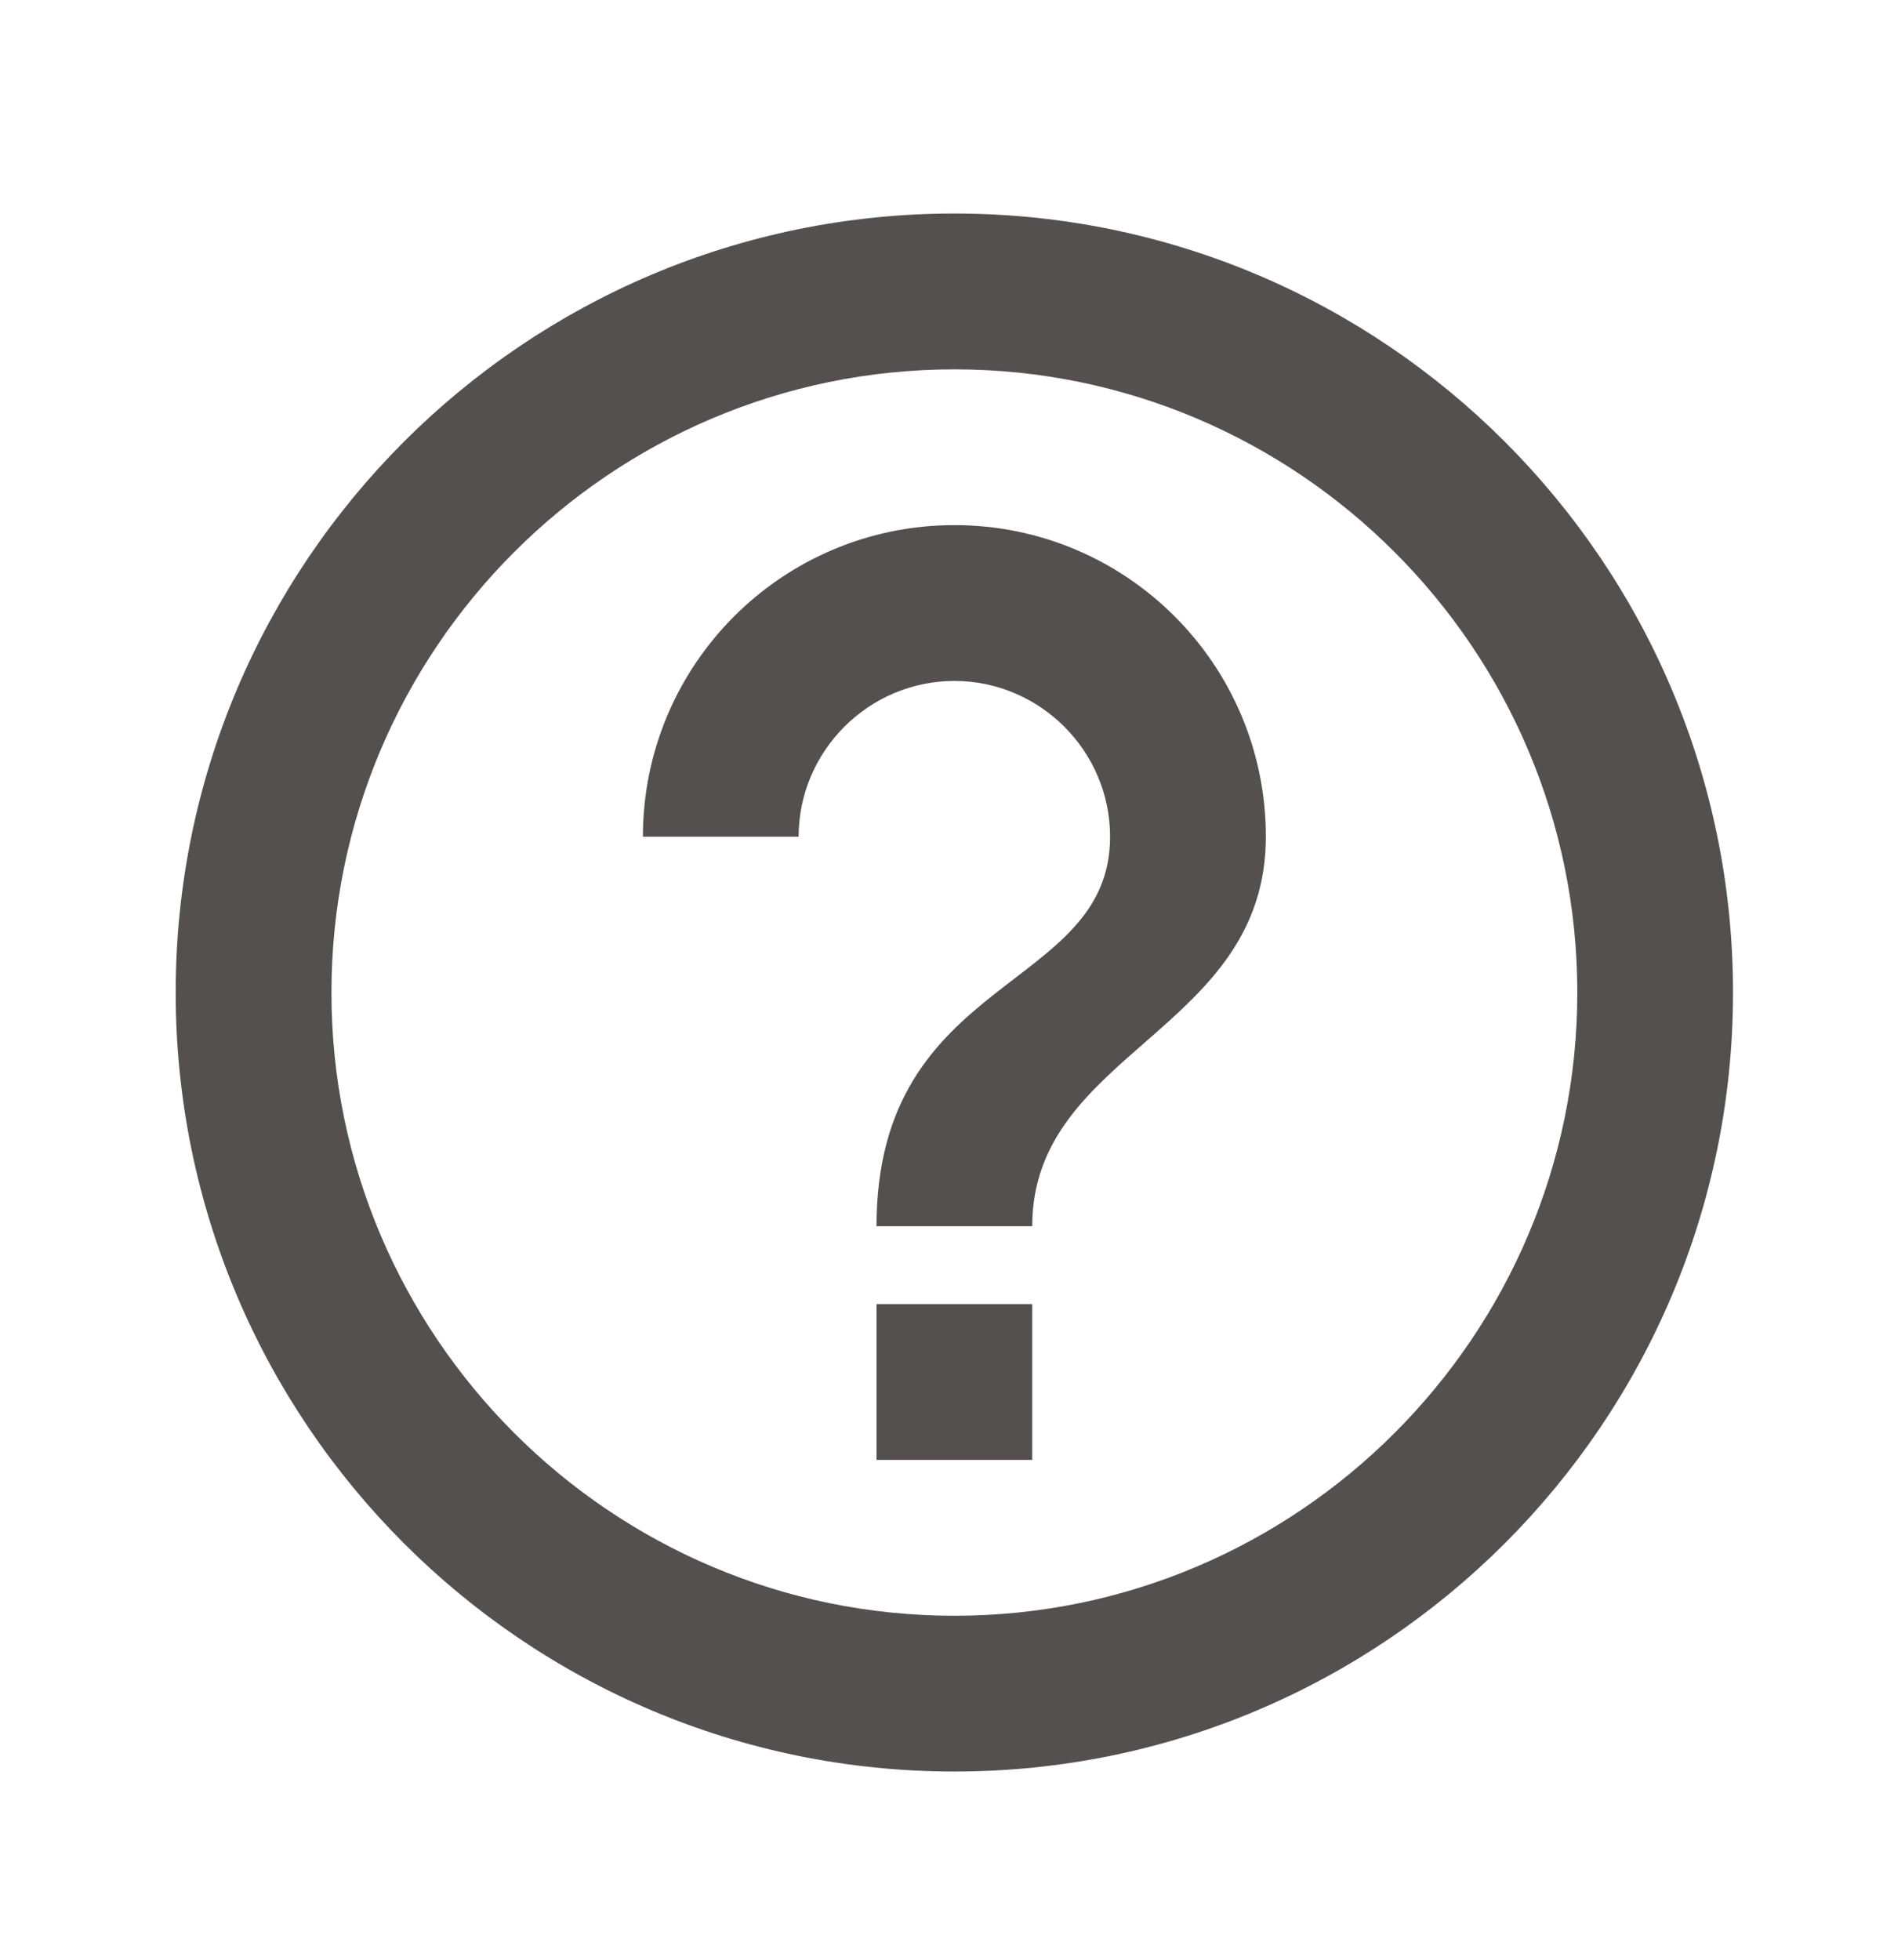 <svg width="29" height="30" viewBox="0 0 29 30" fill="none" xmlns="http://www.w3.org/2000/svg">
<g clip-path="url(#clip0_189_583)">
<path d="M13.421 22.344H15.805V19.959H13.421V22.344ZM14.613 3.268C8.032 3.268 2.69 8.609 2.69 15.191C2.69 21.772 8.032 27.113 14.613 27.113C21.194 27.113 26.535 21.772 26.535 15.191C26.535 8.609 21.194 3.268 14.613 3.268ZM14.613 24.729C9.355 24.729 5.075 20.448 5.075 15.191C5.075 9.933 9.355 5.653 14.613 5.653C19.871 5.653 24.151 9.933 24.151 15.191C24.151 20.448 19.871 24.729 14.613 24.729ZM14.613 8.037C11.978 8.037 9.844 10.171 9.844 12.806H12.228C12.228 11.495 13.301 10.422 14.613 10.422C15.924 10.422 16.997 11.495 16.997 12.806C16.997 15.191 13.421 14.893 13.421 18.767H15.805C15.805 16.085 19.382 15.787 19.382 12.806C19.382 10.171 17.248 8.037 14.613 8.037Z" fill="#545050"/>
</g>
<defs>
<clipPath id="clip0_189_583">
<rect width="28.614" height="28.614" fill="white" transform="translate(0.307 0.884)"/>
</clipPath>
</defs>
</svg>
